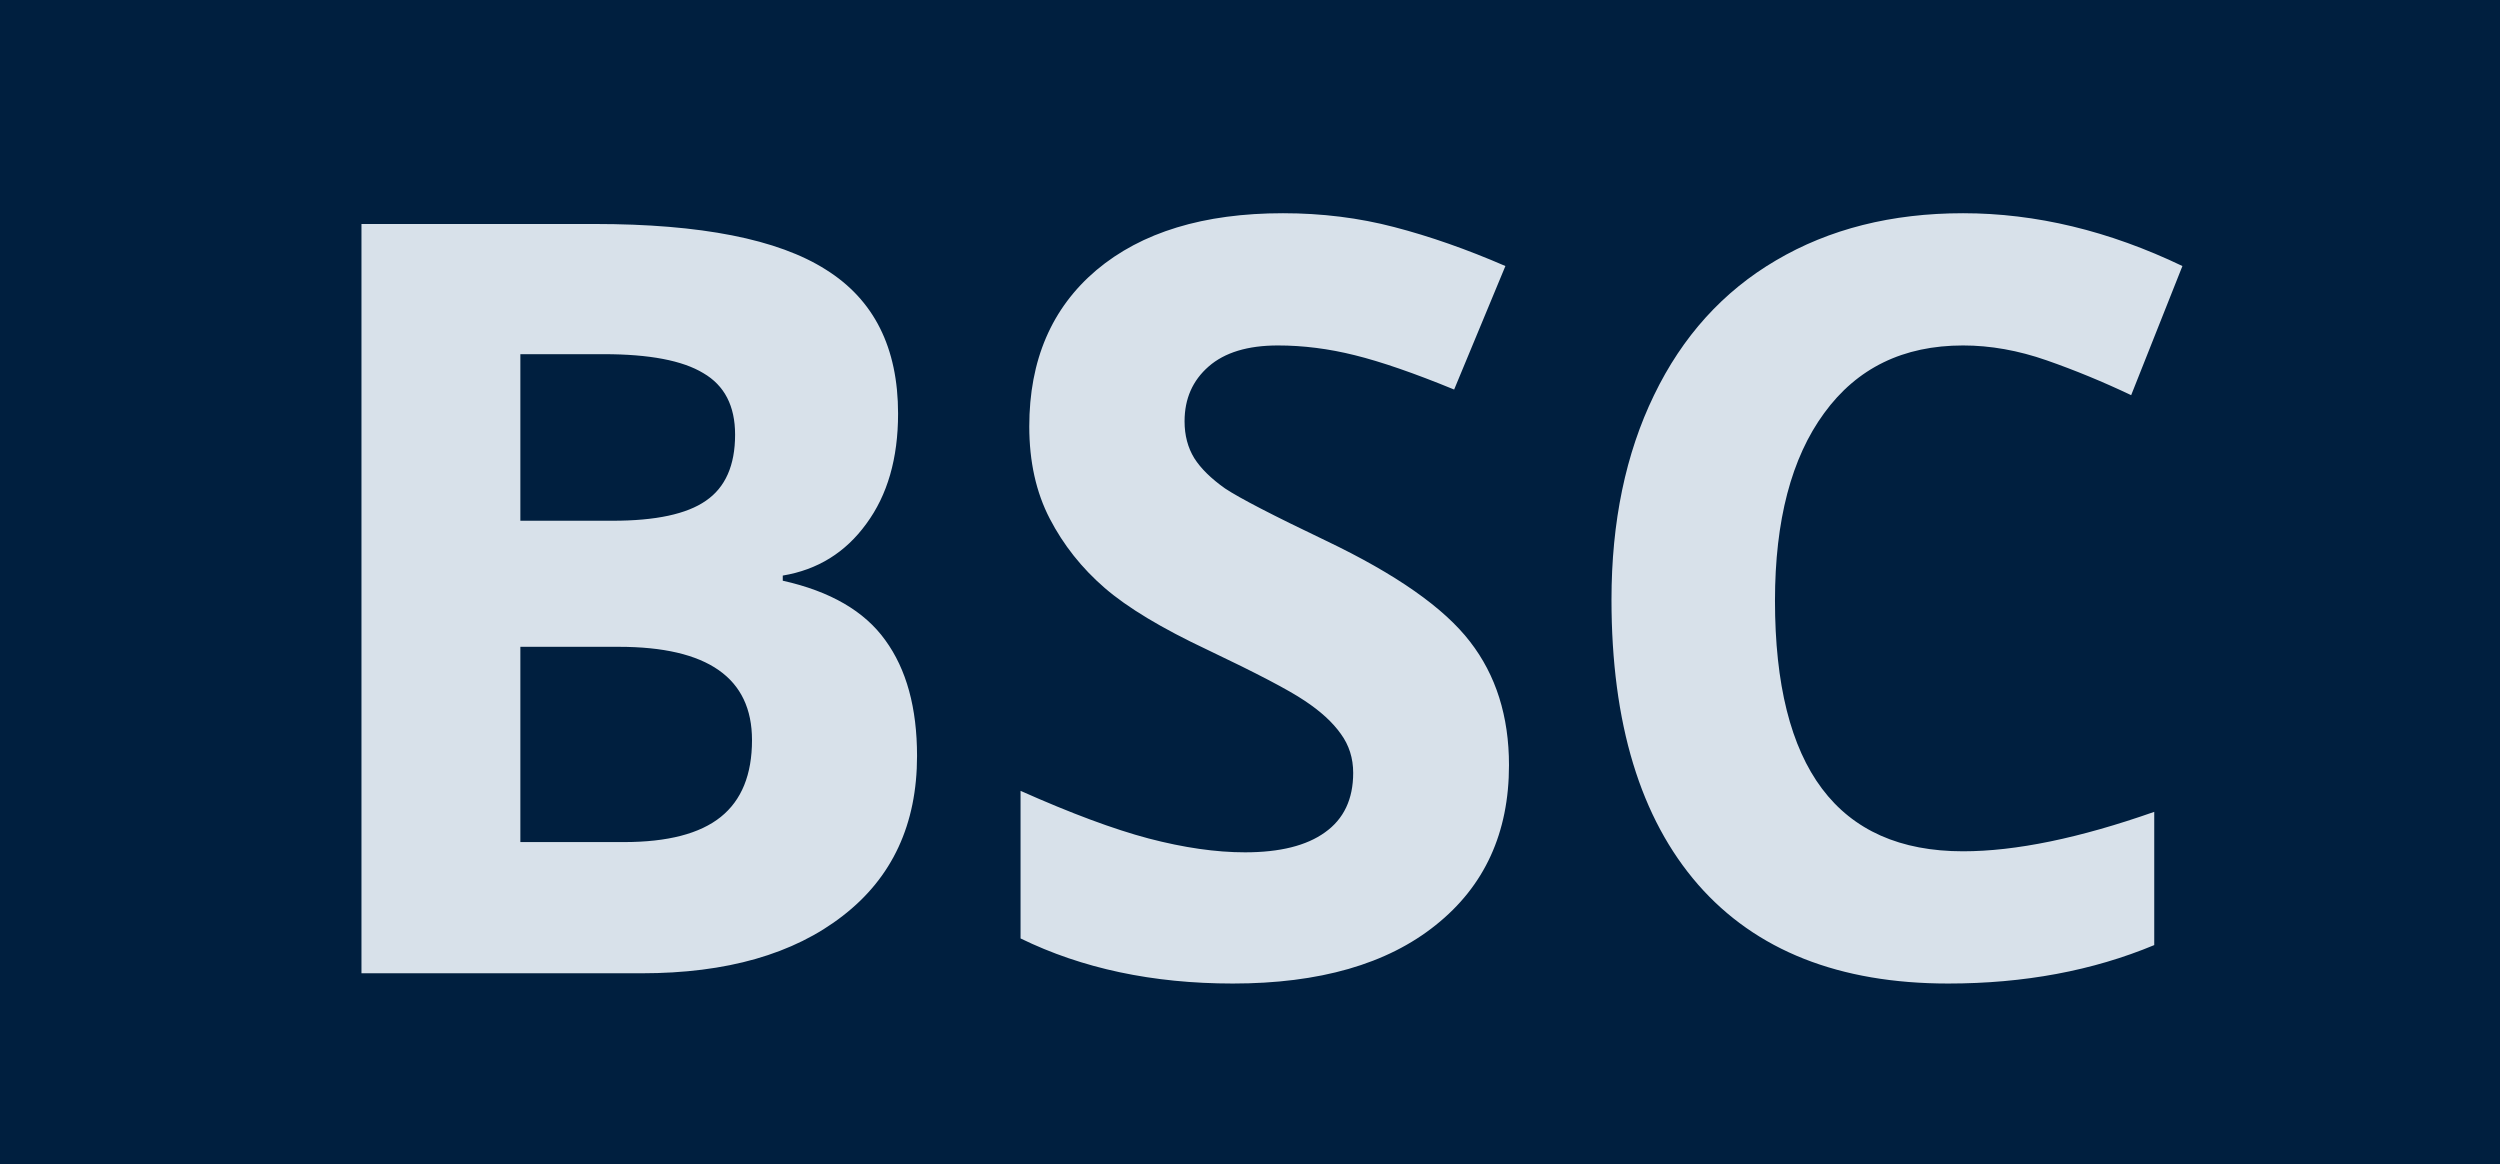 <svg width="131" height="61" viewBox="0 0 131 61" fill="none" xmlns="http://www.w3.org/2000/svg">
<rect width="131" height="61" fill="#001F3F"/>
<path d="M18.941 11.737H31.161C36.729 11.737 40.766 12.534 43.273 14.127C45.797 15.703 47.059 18.218 47.059 21.674C47.059 24.019 46.504 25.944 45.394 27.448C44.302 28.952 42.843 29.856 41.017 30.16V30.429C43.505 30.984 45.296 32.022 46.388 33.544C47.498 35.066 48.053 37.089 48.053 39.613C48.053 43.194 46.755 45.987 44.159 47.992C41.581 49.997 38.072 51 33.631 51H18.941V11.737ZM27.267 27.287H32.101C34.356 27.287 35.986 26.938 36.988 26.239C38.009 25.541 38.519 24.386 38.519 22.775C38.519 21.271 37.964 20.197 36.854 19.552C35.762 18.89 34.025 18.559 31.644 18.559H27.267V27.287ZM27.267 33.893V44.125H32.691C34.983 44.125 36.675 43.686 37.767 42.809C38.859 41.932 39.405 40.589 39.405 38.781C39.405 35.522 37.078 33.893 32.423 33.893H27.267ZM79.071 40.097C79.071 43.642 77.791 46.435 75.231 48.476C72.688 50.517 69.143 51.537 64.596 51.537C60.406 51.537 56.7 50.749 53.477 49.174V41.44C56.127 42.621 58.365 43.454 60.191 43.937C62.035 44.42 63.718 44.662 65.24 44.662C67.066 44.662 68.463 44.313 69.43 43.615C70.414 42.916 70.907 41.878 70.907 40.499C70.907 39.73 70.692 39.049 70.262 38.459C69.832 37.85 69.197 37.268 68.356 36.713C67.532 36.158 65.84 35.272 63.28 34.054C60.881 32.926 59.081 31.843 57.882 30.805C56.682 29.766 55.724 28.558 55.008 27.179C54.292 25.801 53.934 24.189 53.934 22.345C53.934 18.872 55.107 16.142 57.452 14.154C59.815 12.167 63.074 11.173 67.228 11.173C69.269 11.173 71.211 11.415 73.055 11.898C74.917 12.382 76.86 13.062 78.883 13.94L76.197 20.412C74.103 19.552 72.366 18.953 70.987 18.612C69.627 18.272 68.284 18.102 66.959 18.102C65.383 18.102 64.175 18.469 63.334 19.203C62.492 19.937 62.071 20.895 62.071 22.077C62.071 22.811 62.241 23.455 62.581 24.01C62.922 24.547 63.459 25.076 64.193 25.595C64.945 26.096 66.708 27.009 69.483 28.334C73.154 30.088 75.669 31.852 77.03 33.624C78.391 35.379 79.071 37.536 79.071 40.097ZM102.865 18.102C99.732 18.102 97.306 19.284 95.587 21.647C93.868 23.992 93.009 27.269 93.009 31.476C93.009 40.231 96.294 44.608 102.865 44.608C105.622 44.608 108.961 43.919 112.882 42.541V49.523C109.659 50.866 106.061 51.537 102.086 51.537C96.375 51.537 92.006 49.809 88.981 46.354C85.955 42.881 84.442 37.904 84.442 31.422C84.442 27.34 85.185 23.769 86.671 20.707C88.157 17.628 90.287 15.273 93.062 13.644C95.856 11.997 99.123 11.173 102.865 11.173C106.678 11.173 110.51 12.095 114.359 13.94L111.673 20.707C110.205 20.009 108.728 19.4 107.242 18.881C105.756 18.362 104.297 18.102 102.865 18.102Z" fill="#D8E1EA"/>
</svg>
